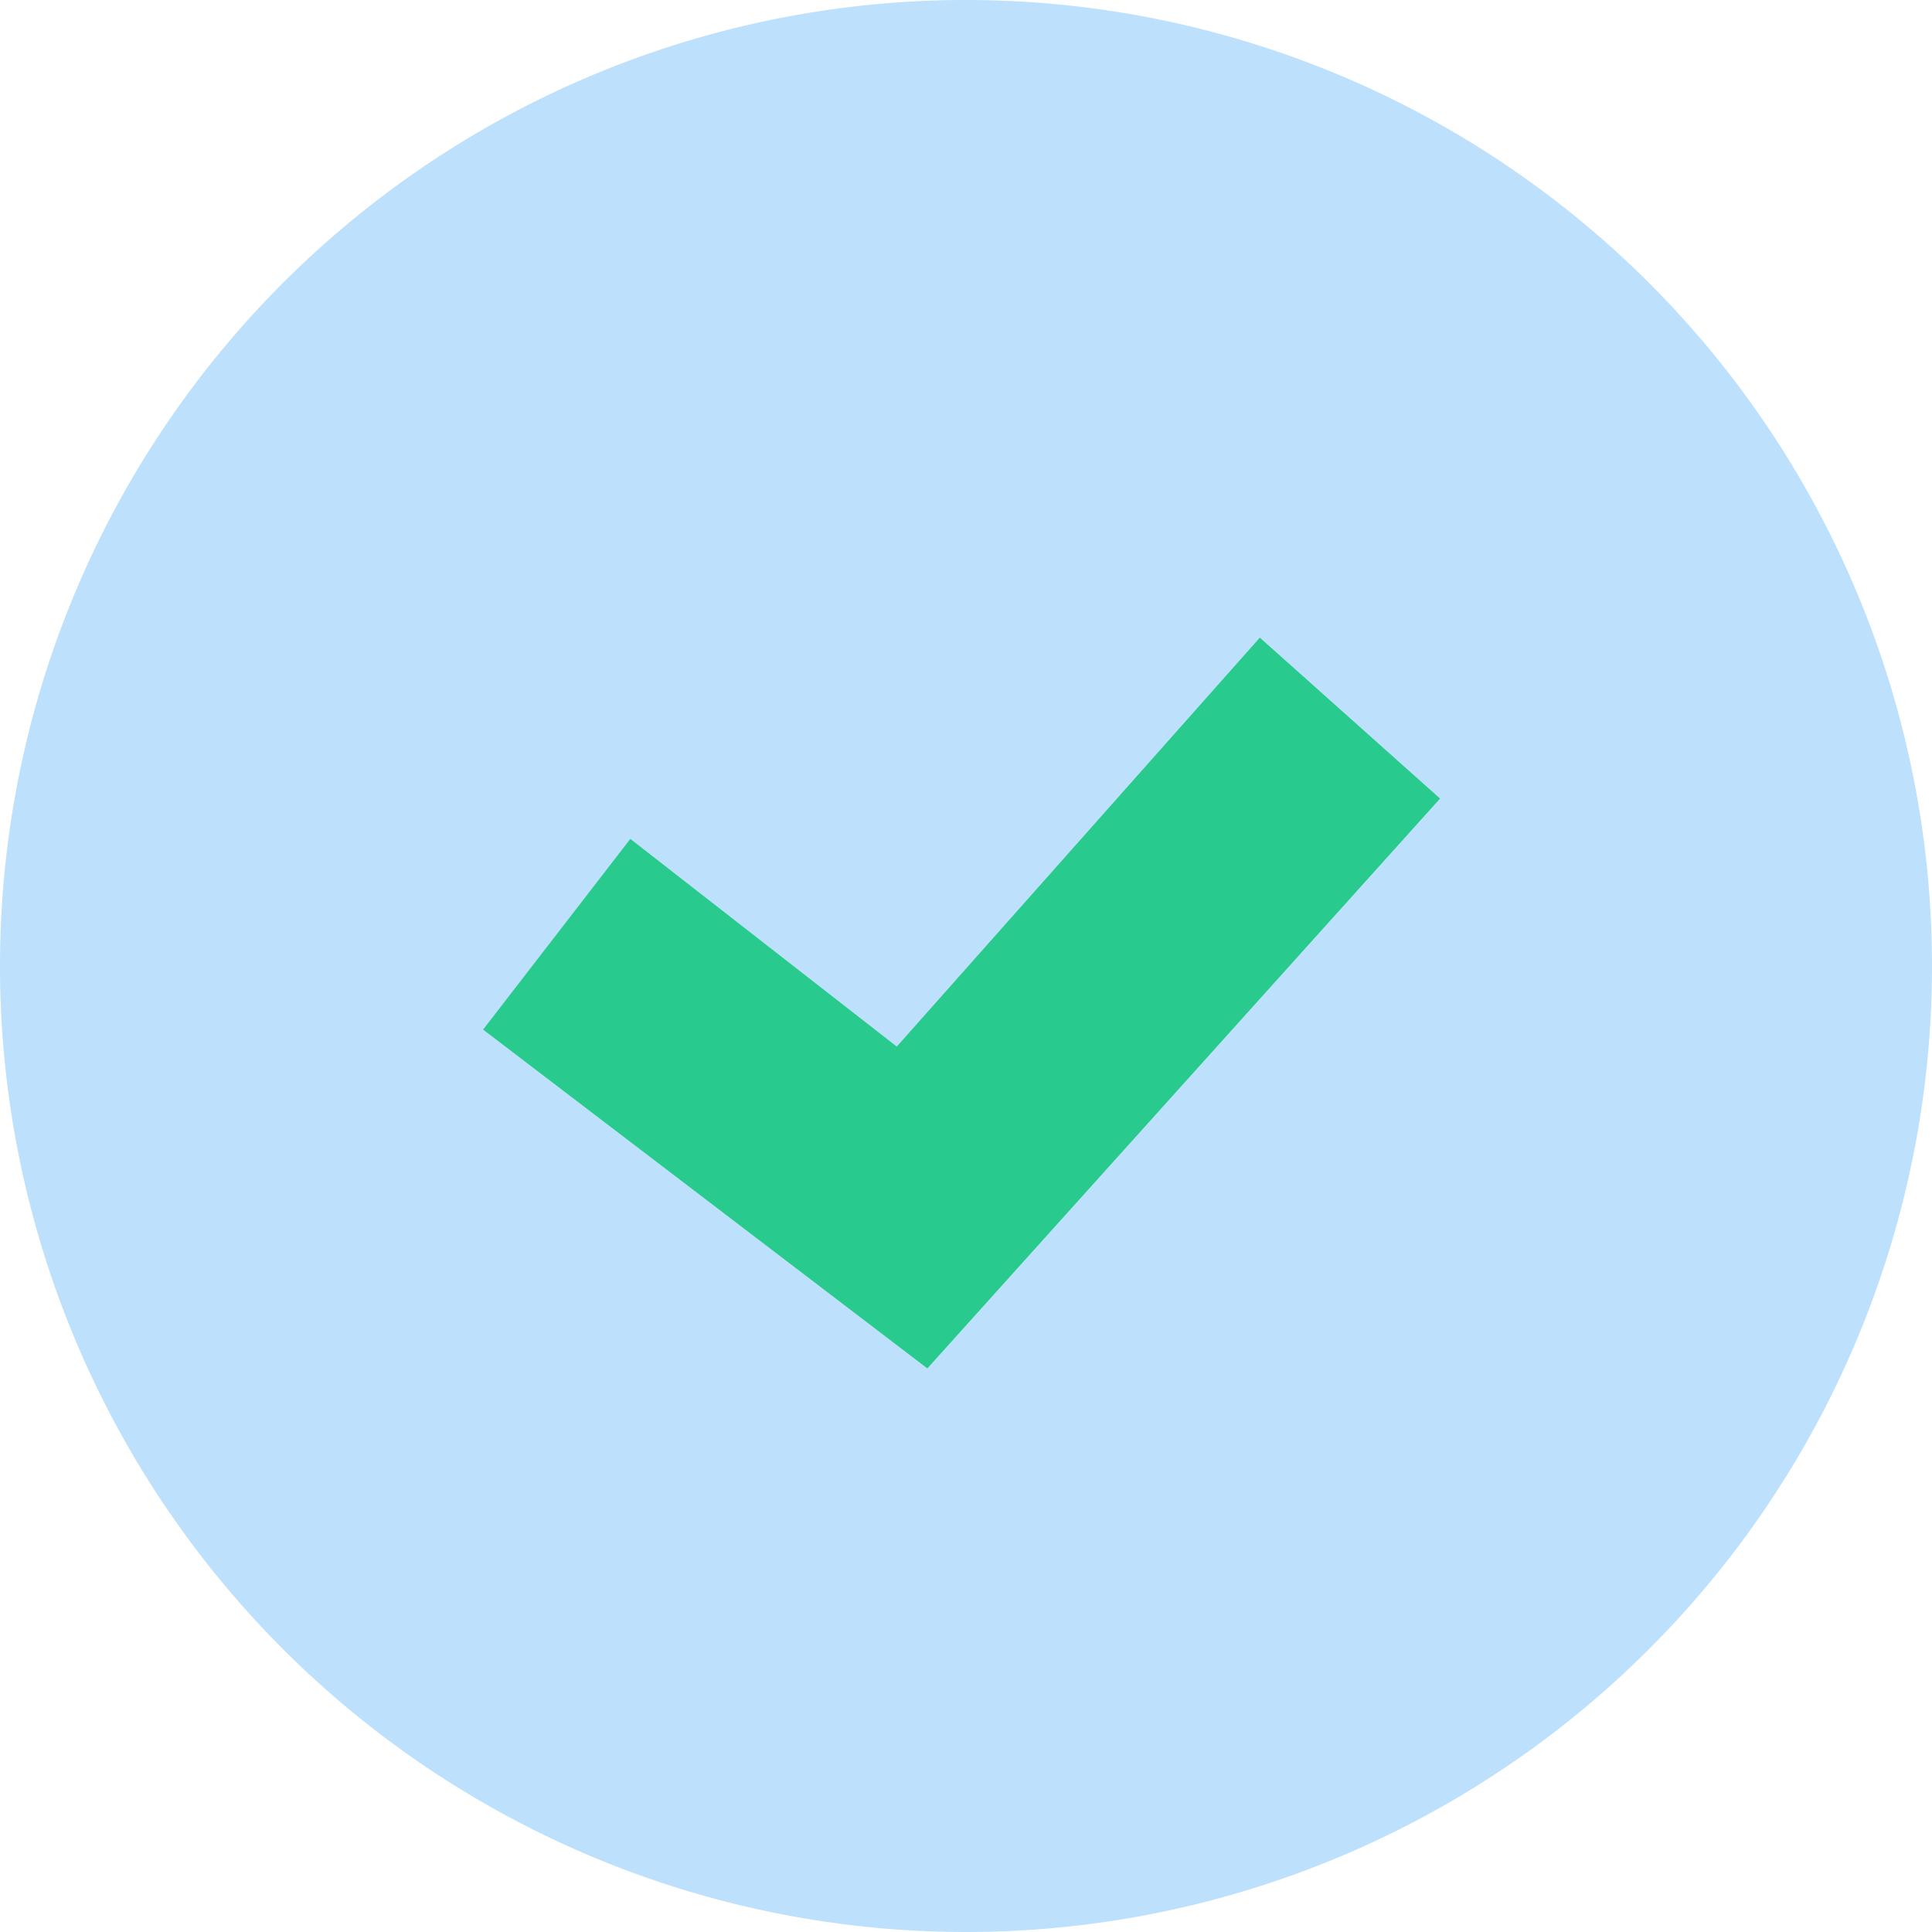 <svg width="24" height="24" viewBox="0 0 24 24" data-name="Livello 1" xmlns="http://www.w3.org/2000/svg"><path fill="#bde0fc" data-name="done circle" d="M12 0a12 12 0 1 0 12 12A12 12 0 0 0 12 0Zm-.48 17L6 12.79l1.83-2.37L11.14 13l4.51-5.08 2.24 2Z"/><path fill="#29ca8e" d="M11.52 17 6 12.79l1.83-2.37L11.14 13l4.51-5.08 2.24 2Z"/></svg>
